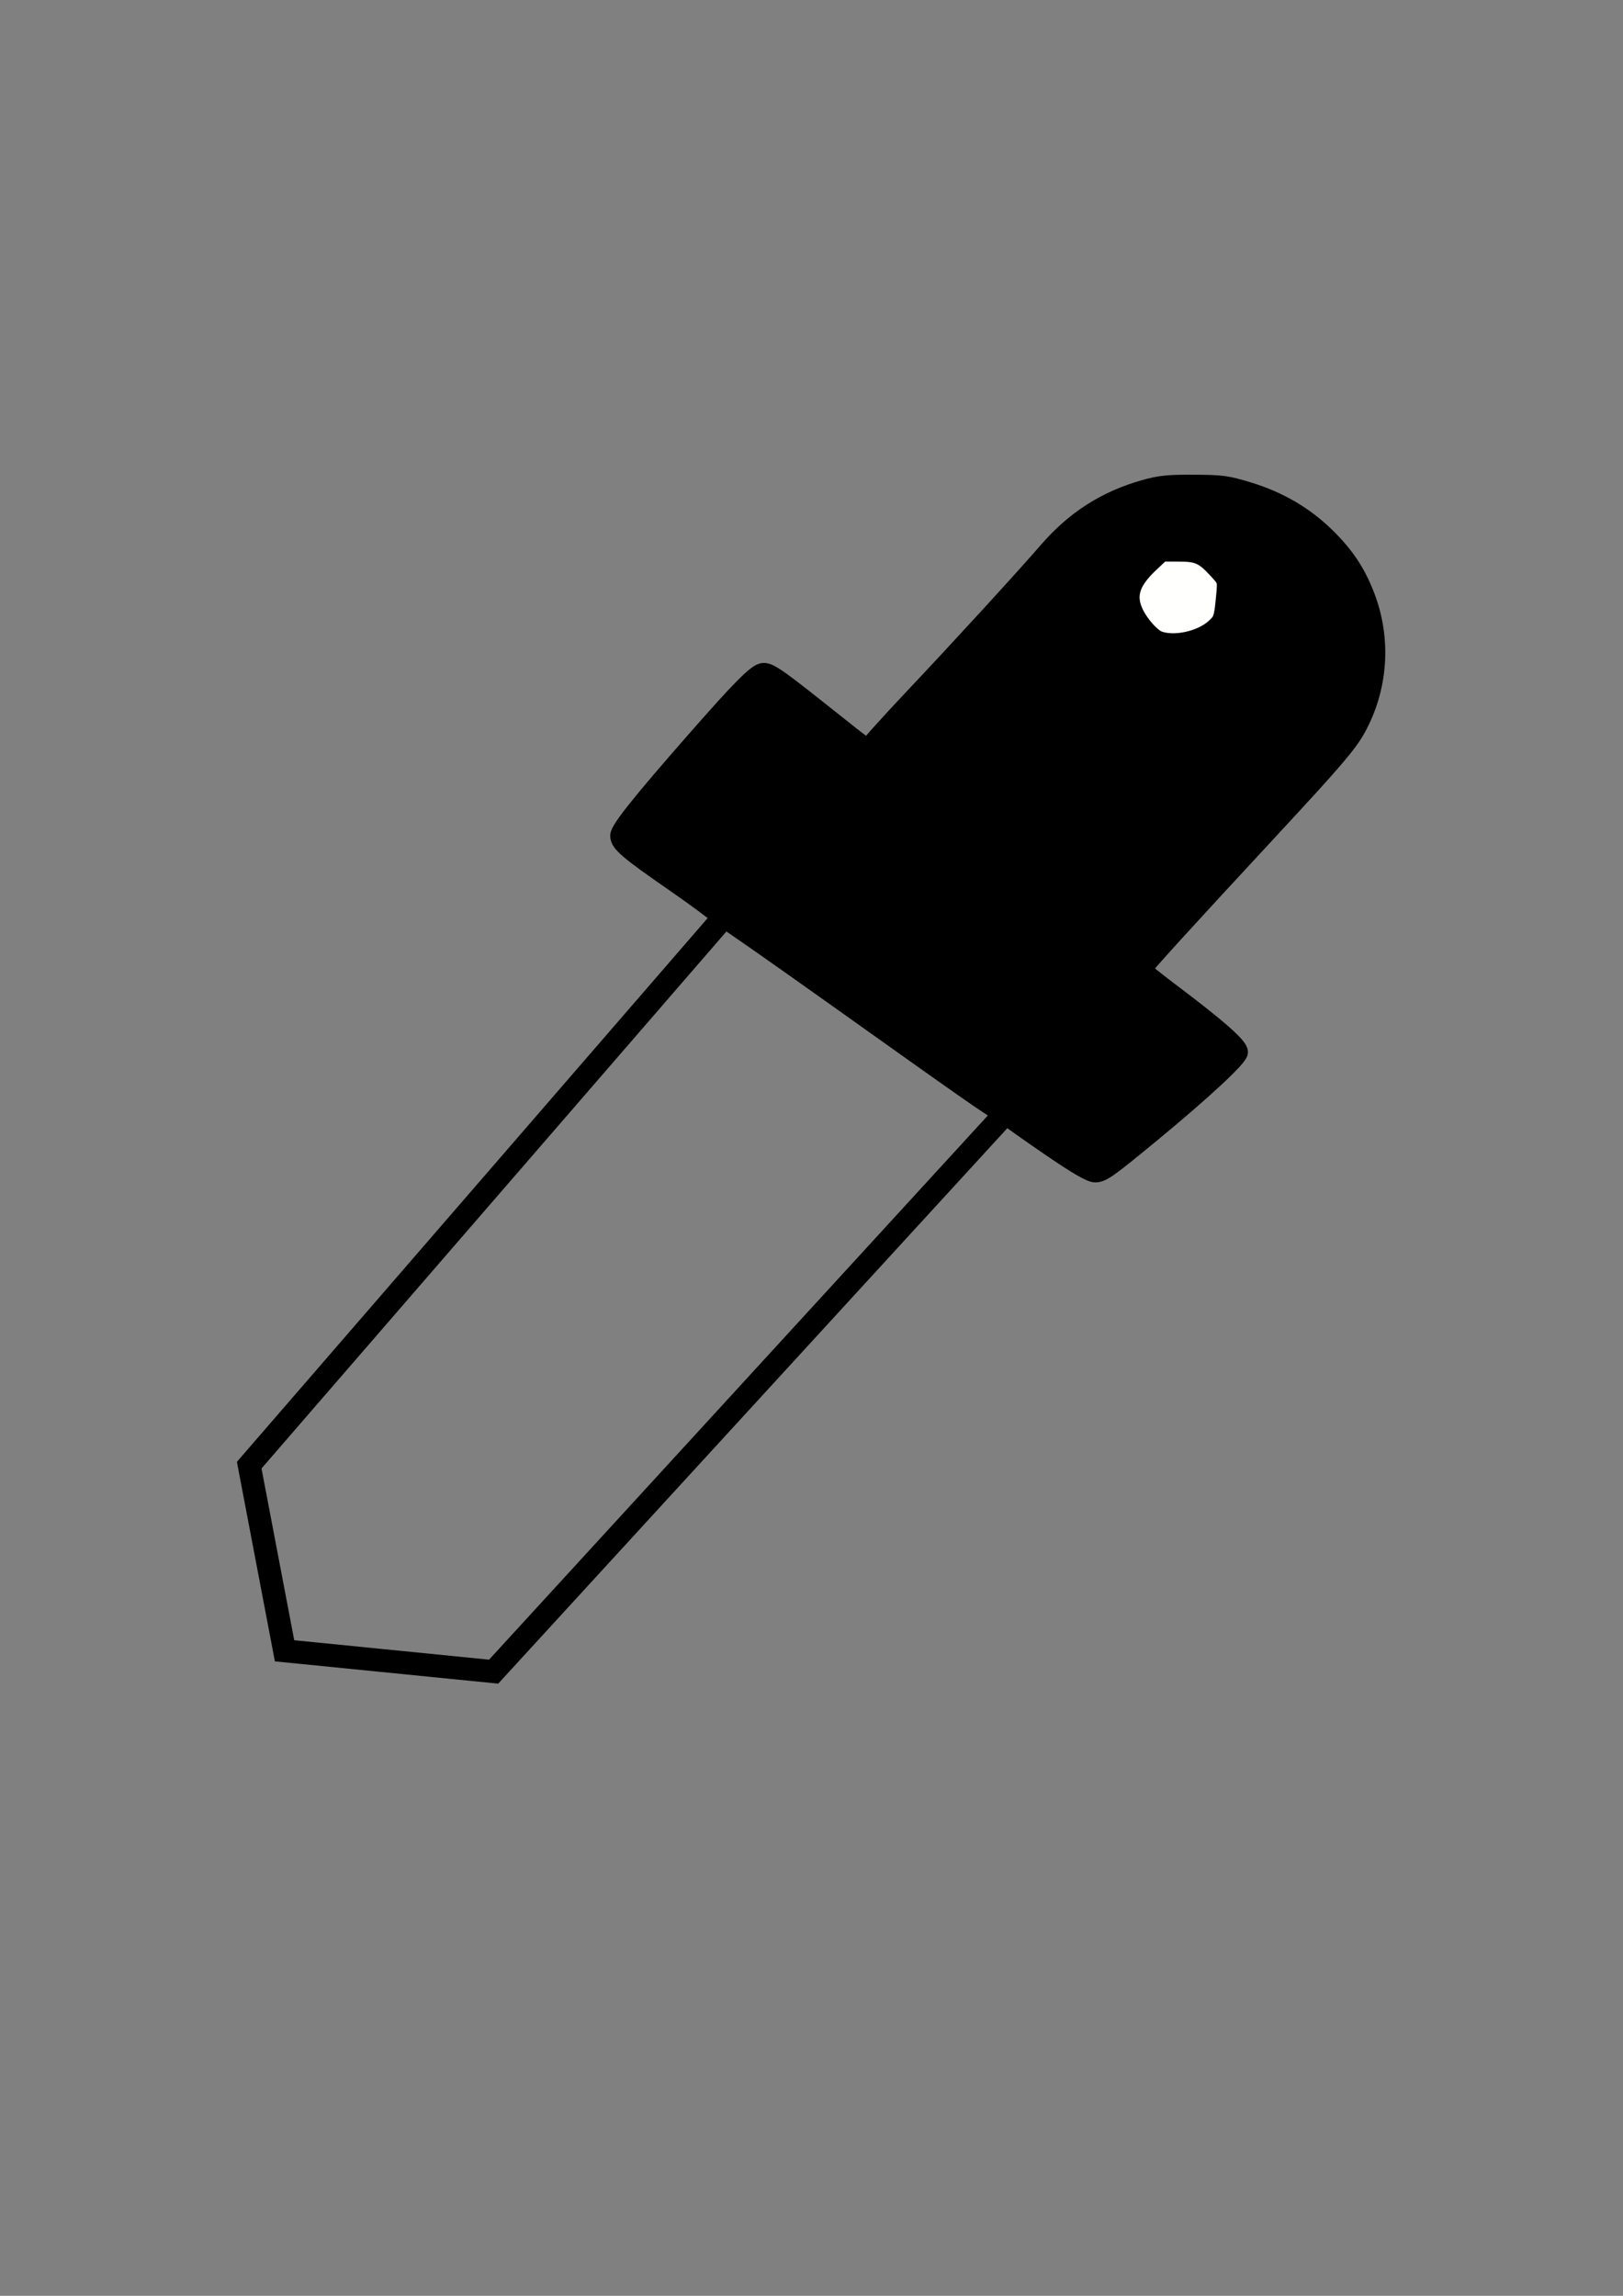 <?xml version="1.0" encoding="UTF-8" standalone="no"?>
<!-- Created with Inkscape (http://www.inkscape.org/) -->

<svg
   xmlns:dc="http://purl.org/dc/elements/1.1/"
   xmlns:cc="http://creativecommons.org/ns#"
   xmlns:rdf="http://www.w3.org/1999/02/22-rdf-syntax-ns#"
   xmlns:svg="http://www.w3.org/2000/svg"
   xmlns="http://www.w3.org/2000/svg"
   xmlns:sodipodi="http://sodipodi.sourceforge.net/DTD/sodipodi-0.dtd"
   xmlns:inkscape="http://www.inkscape.org/namespaces/inkscape"
   width="210mm"
   height="297mm"
   viewBox="0 0 744.094 1052.362"
   id="svg2"
   version="1.1"
   inkscape:version="0.91 r13725"
   sodipodi:docname="newDrop.svg">
  <rect x="0" y="0" width="744.094" height="1052.362" fill="#808080" stroke="none"/>
  <defs
     id="defs4">
    <inkscape:path-effect
       effect="spiro"
       id="path-effect4274"
       is_visible="true" />
    <inkscape:path-effect
       effect="spiro"
       id="path-effect4262"
       is_visible="true" />
    <inkscape:path-effect
       effect="spiro"
       id="path-effect4258"
       is_visible="true" />
    <inkscape:path-effect
       effect="spiro"
       id="path-effect4254"
       is_visible="true" />
    <inkscape:path-effect
       effect="spiro"
       id="path-effect4250"
       is_visible="true" />
    <inkscape:path-effect
       effect="spiro"
       id="path-effect4246"
       is_visible="true" />
    <inkscape:path-effect
       effect="spiro"
       id="path-effect4242"
       is_visible="true" />
    <inkscape:path-effect
       effect="spiro"
       id="path-effect4238"
       is_visible="true" />
    <inkscape:path-effect
       effect="spiro"
       id="path-effect4176"
       is_visible="true" />
    <inkscape:path-effect
       effect="spiro"
       id="path-effect4172"
       is_visible="true" />
    <inkscape:path-effect
       effect="spiro"
       id="path-effect4168"
       is_visible="true" />
    <inkscape:path-effect
       effect="spiro"
       id="path-effect4156"
       is_visible="true" />
    <inkscape:path-effect
       effect="spiro"
       id="path-effect4150"
       is_visible="true" />
    <inkscape:path-effect
       effect="spiro"
       id="path-effect4142"
       is_visible="true" />
    <inkscape:path-effect
       effect="spiro"
       id="path-effect4138"
       is_visible="true" />
  </defs>
  <sodipodi:namedview
     id="base"
     pagecolor="#ffffff"
     bordercolor="#666666"
     borderopacity="1.0"
     inkscape:pageopacity="0.0"
     inkscape:pageshadow="2"
     inkscape:zoom="0.49497475"
     inkscape:cx="-651.68443"
     inkscape:cy="503.16739"
     inkscape:document-units="px"
     inkscape:current-layer="layer1"
     showgrid="false"
     inkscape:window-width="1920"
     inkscape:window-height="1017"
     inkscape:window-x="1912"
     inkscape:window-y="-8"
     inkscape:window-maximized="1" />
  <g
     inkscape:label="Layer 1"
     inkscape:groupmode="layer"
     id="layer1">
    <ellipse
       style="fill:none;fill-opacity:1;stroke:#000000;stroke-width:11.984;stroke-linecap:round;stroke-linejoin:round;stroke-miterlimit:4;stroke-dasharray:none;stroke-opacity:1"
       id="path4152"
       cx="547.21"
       cy="298.823"
       rx="74.364"
       ry="68.763" />
    <path
       style="fill:none;fill-rule:evenodd;stroke:#000000;stroke-width:0;stroke-linecap:butt;stroke-linejoin:miter;stroke-miterlimit:4;stroke-dasharray:none;stroke-opacity:1"
       d="M 497.824,250.74 401.321,352.076"
       id="path4154"
       inkscape:path-effect="#path-effect4156"
       inkscape:original-d="M 497.82356,250.73989 401.32054,352.07557"
       inkscape:connector-curvature="0" />
    <path
       style="fill:none;fill-rule:evenodd;stroke:#000000;stroke-width:11.984;stroke-linecap:butt;stroke-linejoin:miter;stroke-miterlimit:4;stroke-dasharray:none;stroke-opacity:1"
       d="M 495.553,251.774 401.321,352.076"
       id="path4166"
       inkscape:path-effect="#path-effect4168"
       inkscape:original-d="M 495.5529,251.77392 C 401.32054,352.07557 401.32054,352.07557 401.32054,352.07557"
       inkscape:connector-curvature="0" />
    <path
       style="fill:none;fill-rule:evenodd;stroke:#000000;stroke-width:11.984;stroke-linecap:butt;stroke-linejoin:miter;stroke-miterlimit:4;stroke-dasharray:none;stroke-opacity:1"
       d="m 601.139,345.871 -90.826,98.234"
       id="path4170"
       inkscape:path-effect="#path-effect4172"
       inkscape:original-d="m 601.13855,345.87135 c -89.69104,98.23357 -90.82637,98.23357 -90.82637,98.23357"
       inkscape:connector-curvature="0" />
    <path
       style="fill:none;fill-rule:evenodd;stroke:#000000;stroke-width:1.517px;stroke-linecap:butt;stroke-linejoin:miter;stroke-opacity:1"
       d="M 460.358,505.113 330.93,412.05"
       id="path4174"
       inkscape:path-effect="#path-effect4176"
       inkscape:original-d="M 460.35768,505.11314 C 453.5457,503.04506 330.93012,412.04976 330.93012,412.04976"
       inkscape:connector-curvature="0" />
    <path
       style="fill:none;fill-opacity:1;stroke:#000000;stroke-width:8.56;stroke-linecap:round;stroke-linejoin:round;stroke-miterlimit:4;stroke-dasharray:none;stroke-opacity:1"
       d="m 482.044,517.063 c -11.139,-7.899 -20.568,-14.184 -20.953,-13.968 -0.385,0.217 -28.502,-19.634 -62.482,-44.113 -33.98,-24.479 -72.116,-51.616 -84.748,-60.305 l -22.967,-15.798 29.74,-34.143 29.74,-34.143 11.96,9.871 c 32.19,26.568 69.059,56.428 100.713,81.564 19.222,15.265 38.477,30.896 42.787,34.734 4.31,3.839 8.314,6.98 8.897,6.98 0.583,0 11.055,7.773 23.272,17.273 l 22.212,17.273 -8.412,7.286 c -4.627,4.007 -17.658,15.063 -28.959,24.568 l -20.547,17.283 -20.253,-14.362 z"
       id="path4178"
       inkscape:connector-curvature="0" />
    <path
       style="fill:none;fill-opacity:1;stroke:#000000;stroke-width:8.56;stroke-linecap:round;stroke-linejoin:round;stroke-miterlimit:4;stroke-dasharray:none;stroke-opacity:1"
       d="m 483.286,512.297 c -12.052,-8.525 -19.121,-12.855 -21.004,-12.867 -2.882,-0.018 -7.592,-2.007 -4.825,-2.038 2.697,-0.03 1.396,-1.658 -4.541,-5.683 -3.278,-2.222 -29.462,-20.851 -58.186,-41.397 -28.724,-20.546 -62.207,-44.316 -74.406,-52.823 l -22.181,-15.467 26.155,-30.166 c 14.385,-16.591 26.482,-30.072 26.882,-29.958 0.4,0.114 14.705,11.628 31.789,25.585 17.084,13.958 50.661,41.179 74.616,60.491 23.954,19.312 45.923,37.073 48.819,39.469 2.896,2.395 5.6,4.373 6.008,4.395 0.408,0.022 2.452,1.393 4.541,3.047 2.09,1.654 10.85,8.448 19.467,15.097 8.617,6.649 15.514,12.443 15.327,12.876 -0.415,0.957 -48.555,41.843 -49.573,42.103 -0.397,0.101 -8.896,-5.598 -18.887,-12.665 z"
       id="path4180"
       inkscape:connector-curvature="0" />
    <path
       style="fill:none;fill-opacity:1;stroke:#000000;stroke-width:8.56;stroke-linecap:round;stroke-linejoin:round;stroke-miterlimit:4;stroke-dasharray:none;stroke-opacity:1"
       d="m 487.827,509.67 c -7.493,-5.151 -15.923,-10.57 -18.733,-12.044 -2.81,-1.474 -6.131,-3.719 -7.38,-4.991 -2.165,-2.204 -42.306,-30.911 -115.236,-82.41 -18.421,-13.008 -35.207,-24.894 -37.303,-26.414 l -3.81,-2.764 22.806,-26.109 c 12.543,-14.36 23.102,-26.109 23.465,-26.109 0.362,0 35.485,28.207 78.051,62.682 42.565,34.475 78.169,62.953 79.119,63.285 0.95,0.331 2.494,1.367 3.43,2.302 0.937,0.935 8.472,6.928 16.746,13.318 8.274,6.39 15.043,11.951 15.043,12.357 0,0.723 -40.512,35.578 -41.88,36.032 -0.382,0.127 -6.826,-3.984 -14.319,-9.134 z"
       id="path4182"
       inkscape:connector-curvature="0" />
    <path
       style="fill:none;fill-opacity:1;stroke:#000000;stroke-width:8.56;stroke-linecap:round;stroke-linejoin:round;stroke-miterlimit:4;stroke-dasharray:none;stroke-opacity:1"
       d="m 488.298,504.356 c -20.721,-13.447 -20.723,-13.449 -56.336,-39.08 -18.604,-13.389 -53.12,-38.006 -76.703,-54.704 -37.977,-26.89 -42.7,-30.548 -41.329,-32.011 0.851,-0.908 9.813,-11.073 19.915,-22.59 16.718,-19.059 20.58,-22.807 20.58,-19.973 0,0.808 119.689,97.816 143.052,115.943 27.207,21.11 38.601,30.245 38.601,30.948 0,0.771 -33.33,29.998 -34.21,29.998 -0.234,0 -6.341,-3.839 -13.571,-8.531 z"
       id="path4184"
       inkscape:connector-curvature="0" />
    <path
       style="fill:none;fill-opacity:1;stroke:#000000;stroke-width:8.56;stroke-linecap:round;stroke-linejoin:round;stroke-miterlimit:4;stroke-dasharray:none;stroke-opacity:1"
       d="M 495.207,503.214 C 492.397,501.341 484.994,496.422 478.756,492.283 467.12,484.563 331.941,388.259 324.344,382.278 l -4.223,-3.325 16.179,-18.341 c 8.899,-10.087 16.622,-18.341 17.163,-18.341 0.541,0 6.471,4.568 13.178,10.151 25.797,21.474 115.009,93.29 145.88,117.433 8.586,6.715 15.611,12.521 15.611,12.902 0,1.127 -25.477,23.929 -26.698,23.894 -0.615,-0.017 -3.417,-1.564 -6.227,-3.437 z"
       id="path4186"
       inkscape:connector-curvature="0" />
    <path
       style="fill:none;fill-opacity:1;stroke:#000000;stroke-width:8.56;stroke-linecap:round;stroke-linejoin:round;stroke-miterlimit:4;stroke-dasharray:none;stroke-opacity:1"
       d="M 488.395,493.033 C 468.902,479.767 385.246,420.385 340.478,388.038 l -13.38,-9.668 12.126,-13.655 c 6.67,-7.51 12.738,-14.263 13.486,-15.007 1.093,-1.087 5.904,2.359 24.536,17.579 30.262,24.719 84.46,68.363 117.872,94.918 l 26.592,21.135 -10.065,8.569 c -5.536,4.713 -10.605,8.545 -11.265,8.516 -0.66,-0.029 -6.053,-3.356 -11.985,-7.393 z"
       id="path4188"
       inkscape:connector-curvature="0" />
    <path
       style="fill:none;fill-opacity:1;stroke:#000000;stroke-width:8.56;stroke-linecap:round;stroke-linejoin:round;stroke-miterlimit:4;stroke-dasharray:none;stroke-opacity:1"
       d="m 487.123,486.299 c -17.37,-11.964 -59.629,-41.901 -110.348,-78.173 -28.101,-20.097 -41.597,-30.366 -41.186,-31.341 0.813,-1.929 17.997,-21.072 18.915,-21.072 0.395,0 15.146,11.674 32.779,25.942 17.633,14.268 53.406,43.055 79.495,63.97 l 47.435,38.028 -7.085,5.772 -7.085,5.772 -12.92,-8.898 z"
       id="path4190"
       inkscape:connector-curvature="0" />
    <path
       style="fill:none;fill-opacity:1;stroke:#000000;stroke-width:8.56;stroke-linecap:round;stroke-linejoin:round;stroke-miterlimit:4;stroke-dasharray:none;stroke-opacity:1"
       d="m 479.88,475.439 c -61.585,-43.319 -128.224,-91.105 -134.188,-96.225 l -3.625,-3.112 6.355,-7.036 6.355,-7.036 3.692,2.787 c 2.031,1.533 36.132,28.845 75.78,60.693 l 72.088,57.906 -2.939,2.844 c -1.616,1.564 -3.227,2.824 -3.578,2.799 -0.351,-0.024 -9.324,-6.154 -19.94,-13.62 z"
       id="path4192"
       inkscape:connector-curvature="0" />
    <path
       style="fill:none;fill-opacity:1;stroke:#000000;stroke-width:8.56;stroke-linecap:round;stroke-linejoin:round;stroke-miterlimit:4;stroke-dasharray:none;stroke-opacity:1"
       d="m 440.711,441.964 c -20.294,-14.465 -49.234,-35.23 -64.312,-46.145 l -27.413,-19.845 2.855,-3.409 c 1.57,-1.875 3.201,-3.409 3.625,-3.409 0.657,0 115.769,91.72 122.112,97.299 1.232,1.083 1.742,1.933 1.135,1.889 -0.607,-0.044 -17.708,-11.915 -38.002,-26.38 z"
       id="path4194"
       inkscape:connector-curvature="0" />
    <path
       style="fill:none;fill-opacity:1;stroke:#000000;stroke-width:8.56;stroke-linecap:round;stroke-linejoin:round;stroke-miterlimit:4;stroke-dasharray:none;stroke-opacity:1"
       d="m 490.098,527.261 c -5.62,-4.02 -14.454,-10.171 -19.631,-13.671 -5.177,-3.499 -8.878,-6.525 -8.224,-6.723 0.654,-0.199 0.885,-0.809 0.513,-1.357 -0.431,-0.635 -1.164,-0.627 -2.025,0.023 -1.624,1.228 0.809,2.877 -63.163,-42.826 -58.78,-41.994 -81.584,-58.127 -97.888,-69.252 -8.207,-5.6 -12.138,-8.94 -12.169,-10.34 -0.058,-2.653 59.633,-71.238 62.37,-71.664 1.308,-0.204 9.905,6.134 24.199,17.837 12.194,9.984 22.627,18.153 23.186,18.153 1.598,0 76.349,-80.241 83.152,-89.259 17.858,-23.674 46.415,-36.053 75.56,-32.754 64.047,7.249 93.403,76.162 51.755,121.496 -3.657,3.981 -25.363,27.452 -48.235,52.158 -22.872,24.706 -41.585,45.203 -41.585,45.55 0,0.347 3.702,3.398 8.227,6.782 21.062,15.75 38.322,29.672 38.322,30.911 0,2.047 -59.663,52.279 -62.071,52.261 -1.141,-0.009 -6.673,-3.305 -12.293,-7.324 z m 1.771,-50.62 c -4.646,-3.885 -8.888,-6.815 -9.426,-6.512 -0.539,0.303 -0.825,0.904 -0.636,1.336 0.707,1.613 17.166,13.518 17.824,12.892 0.377,-0.359 -3.116,-3.831 -7.762,-7.716 z m 48.184,-72.577 c 16.86,-18.278 30.811,-33.575 31.004,-33.993 0.193,-0.418 -2.362,-0.083 -5.677,0.744 -7.572,1.89 -25.456,2.113 -34.41,0.43 -20.17,-3.791 -39.612,-16.183 -51.137,-32.592 -8.336,-11.869 -14.149,-32.268 -12.624,-44.302 0.656,-5.18 0.62,-5.269 -1.273,-3.089 -1.072,1.235 -14.722,15.805 -30.333,32.378 -15.611,16.573 -28.383,30.73 -28.383,31.46 0,0.73 21.716,18.78 48.258,40.111 26.542,21.332 48.956,39.551 49.81,40.488 0.854,0.937 2.128,1.68 2.832,1.651 0.704,-0.029 15.074,-15.007 31.934,-33.286 z M 366.915,381.48 c -8.546,-7.178 -10.926,-8.619 -11.891,-7.197 -0.751,1.106 15.796,13.512 17.926,13.441 0.74,-0.025 -1.976,-2.834 -6.035,-6.244 z m 197.025,-21.135 c 12.31,-2.862 20.797,-7.402 30.715,-16.43 14.281,-12.999 20.897,-27.27 20.897,-45.073 0,-19.875 -10.031,-38.814 -26.68,-50.374 -12.686,-8.809 -25.497,-12.702 -41.798,-12.702 -11.521,0 -21.032,1.945 -30.264,6.19 -8.13,3.738 -18.197,10.952 -18.197,13.04 0,0.882 -2.872,4.686 -6.382,8.455 -9.736,10.453 -13.345,20.023 -13.345,35.391 0,11.083 1.762,17.93 7.383,28.687 8.099,15.5 24.879,28.117 43.619,32.8 7.747,1.936 25.76,1.944 34.051,0.017 l 0,0 z"
       id="path4196"
       inkscape:connector-curvature="0" />
    <path
       style="fill:none;fill-opacity:1;stroke:#000000;stroke-width:8.56;stroke-linecap:round;stroke-linejoin:round;stroke-miterlimit:4;stroke-dasharray:none;stroke-opacity:1"
       d="m 481.511,525.705 c -9.639,-6.599 -18.83,-13.114 -20.426,-14.477 -1.595,-1.363 -3.3,-2.478 -3.788,-2.478 -1.246,0 -12.169,-7.626 -73.078,-51.022 -29.409,-20.953 -53.845,-38.012 -54.302,-37.908 -0.457,0.104 -1.248,-0.49 -1.758,-1.319 -0.509,-0.829 -9.059,-7.139 -19,-14.023 -21.031,-14.564 -25.124,-18.045 -25.124,-21.369 0,-2.807 9.831,-15.132 34.636,-43.424 21.427,-24.438 28.506,-31.538 31.448,-31.538 2.844,0 7.163,3.055 29.562,20.909 16.997,13.548 19.397,15.274 18.739,13.472 -0.156,-0.427 8.938,-10.548 20.21,-22.49 22.266,-23.59 49.966,-53.828 62.062,-67.745 12.204,-14.042 26.402,-23.096 44.034,-28.08 7.094,-2.005 10.883,-2.394 22.707,-2.33 12.934,0.071 15.17,0.379 25.235,3.483 13.682,4.22 25.306,11.021 35.022,20.493 8.839,8.617 14.028,16.355 18.244,27.207 7.756,19.961 6.226,42.307 -4.177,61.003 -3.865,6.947 -10.778,15.01 -38.31,44.684 -40.418,43.562 -59.86,64.922 -59.784,65.681 0.04,0.397 6.247,5.376 13.794,11.063 20.775,15.656 30.412,24.142 30.412,26.782 0,2.394 -16.71,17.908 -39.737,36.892 -20.314,16.748 -22.824,18.532 -26.061,18.532 -2.108,0 -8.385,-3.663 -20.56,-11.999 z m 44.635,-112.344 c 23.718,-25.366 33.728,-36.339 33.754,-37.001 0.012,-0.303 -6.237,-0.608 -13.886,-0.677 -10.813,-0.098 -15.676,-0.628 -21.855,-2.38 -20.189,-5.726 -38.029,-18.404 -48.781,-34.666 -4.65,-7.033 -10.42,-22.79 -11.465,-31.305 -0.439,-3.577 -1.181,-6.368 -1.649,-6.204 -1.239,0.434 -48.861,51.724 -49.665,53.49 -0.374,0.821 0.05,1.71 0.944,1.981 0.892,0.271 4.432,2.92 7.868,5.886 10.922,9.432 85.607,69.747 86.365,69.747 0.4,0 8.667,-8.492 18.372,-18.871 z m 40.752,-57.611 c 9.635,-2.712 17.042,-7.138 25.985,-15.526 8.281,-7.767 13.789,-16.302 16.39,-25.398 2.202,-7.701 2.229,-24.034 0.052,-31.495 -5.298,-18.155 -19.531,-33.038 -38.207,-39.949 -12.545,-4.643 -33.84,-4.832 -46.659,-0.416 -8.615,2.968 -20.065,10.019 -22.328,13.75 -0.998,1.644 -4.039,5.63 -6.759,8.857 -10.126,12.014 -13.509,22.435 -12.309,37.922 1.841,23.765 18.965,43.978 44.289,52.281 8.486,2.782 29.618,2.769 39.545,-0.026 l 0,10e-6 z"
       id="path4198"
       inkscape:connector-curvature="0" />
    <path
       style="fill:none;fill-opacity:1;stroke:#000000;stroke-width:8.56;stroke-linecap:round;stroke-linejoin:round;stroke-miterlimit:4;stroke-dasharray:none;stroke-opacity:1"
       d="m 469.094,395.173 c -20.918,-16.932 -40.739,-33.086 -44.046,-35.898 l -6.013,-5.113 20.082,-21.602 20.082,-21.602 2.716,8.568 c 5.462,17.232 11.072,26.291 23.066,37.251 14.637,13.375 32.196,21.104 52.442,23.084 l 12.13,1.187 -18.737,20.164 c -10.306,11.09 -19.851,21.195 -21.212,22.455 l -2.475,2.292 -38.034,-30.785 z"
       id="path4200"
       inkscape:connector-curvature="0" />
    <path
       style="fill:none;fill-opacity:1;stroke:#000000;stroke-width:8.56;stroke-linecap:round;stroke-linejoin:round;stroke-miterlimit:4;stroke-dasharray:none;stroke-opacity:1"
       d="m 488.313,404.601 c -9.634,-7.804 -27.586,-22.43 -39.895,-32.503 l -22.379,-18.315 15.435,-16.629 15.435,-16.629 2.775,7.512 c 3.677,9.955 8.264,17.625 15.228,25.464 12.201,13.734 31.669,25.01 49.383,28.604 4.92,0.998 10.302,2.099 11.959,2.446 2.923,0.612 2.541,1.133 -12.788,17.434 -8.69,9.242 -16.214,16.803 -16.719,16.803 -0.505,0 -8.8,-6.385 -18.434,-14.189 z"
       id="path4202"
       inkscape:connector-curvature="0" />
    <path
       style="fill:none;fill-opacity:1;stroke:#000000;stroke-width:8.56;stroke-linecap:round;stroke-linejoin:round;stroke-miterlimit:4;stroke-dasharray:none;stroke-opacity:1"
       d="m 481.984,393.164 c -13.126,-10.645 -29.522,-23.971 -36.437,-29.614 l -12.571,-10.26 9.727,-10.421 c 5.35,-5.731 10.331,-11.029 11.068,-11.772 1.067,-1.074 1.753,-0.333 3.351,3.619 9.458,23.395 36.341,44.716 64.937,51.499 3.529,0.837 6.63,1.717 6.891,1.955 0.479,0.436 -18.533,20.896 -21.503,23.141 -1.294,0.978 -6.141,-2.477 -25.463,-18.147 z"
       id="path4204"
       inkscape:connector-curvature="0" />
    <path
       style="fill:none;fill-opacity:1;stroke:#000000;stroke-width:8.56;stroke-linecap:round;stroke-linejoin:round;stroke-miterlimit:4;stroke-dasharray:none;stroke-opacity:1"
       d="m 472.743,379.419 c -17.618,-14.26 -32.028,-26.242 -32.022,-26.626 0.012,-0.815 11.262,-12.977 12.375,-13.378 0.414,-0.149 2.076,2.178 3.693,5.17 6.646,12.3 19.527,24.905 34.682,33.94 8.132,4.848 23.521,11.312 26.931,11.312 0.98,0 1.782,0.283 1.782,0.63 0,1.202 -13.063,14.842 -14.232,14.862 -0.647,0.01 -15.591,-11.648 -33.208,-25.908 z"
       id="path4212"
       inkscape:connector-curvature="0" />
    <path
       style="fill:none;fill-opacity:1;stroke:#000000;stroke-width:8.56;stroke-linecap:round;stroke-linejoin:round;stroke-miterlimit:4;stroke-dasharray:none;stroke-opacity:1"
       d="m 491.233,388.085 c -7.493,-6.029 -20.392,-16.495 -28.664,-23.258 -15.021,-12.281 -15.038,-12.3 -13.21,-14.841 1.007,-1.4 2.164,-2.545 2.57,-2.545 0.407,0 2.367,2.479 4.357,5.508 4.92,7.492 16.913,19.092 26.169,25.31 4.203,2.824 12.388,7.296 18.189,9.938 7.073,3.221 10.289,5.219 9.761,6.065 -1.269,2.036 -4.142,4.884 -4.874,4.832 -0.372,-0.027 -6.806,-4.981 -14.299,-11.01 z"
       id="path4214"
       inkscape:connector-curvature="0" />
    <path
       style="fill:none;fill-opacity:1;stroke:#000000;stroke-width:8.56;stroke-linecap:round;stroke-linejoin:round;stroke-miterlimit:4;stroke-dasharray:none;stroke-opacity:1"
       d="m 535.141,352.586 c -9.586,-1.271 -19.953,-6.555 -29.153,-14.859 -12.606,-11.379 -17.556,-22.554 -17.58,-39.686 -0.018,-12.415 2.162,-18.044 11.922,-30.794 10.992,-14.36 20.752,-20.137 37.709,-22.321 28.989,-3.734 54.829,10.327 64.756,35.235 2.223,5.578 2.664,8.679 2.664,18.749 0,13.503 -1.824,20.016 -8.103,28.927 -5.039,7.152 -17.922,17.839 -25.377,21.051 -9.41,4.054 -23.491,5.468 -36.839,3.698 z"
       id="path4216"
       inkscape:connector-curvature="0" />
    <path
       style="fill:none;fill-opacity:1;stroke:#000000;stroke-width:8.56;stroke-linecap:round;stroke-linejoin:round;stroke-miterlimit:4;stroke-dasharray:none;stroke-opacity:1"
       d="m 529.571,346.516 c -7.161,-2.423 -11.579,-5.09 -18.853,-11.384 -12.361,-10.695 -16.819,-20.444 -16.931,-37.023 -0.066,-9.806 0.182,-11.03 3.478,-17.126 4.515,-8.353 13.455,-19.133 19.461,-23.465 13.631,-9.832 38.501,-11.123 56.166,-2.915 13.732,6.381 25.871,22.956 27.352,37.349 1.053,10.231 -0.801,22.216 -4.501,29.104 -4.135,7.698 -17.331,19.397 -26.533,23.523 -6.721,3.014 -8.367,3.304 -20.503,3.612 -10.903,0.277 -14.228,-0.015 -19.136,-1.674 z"
       id="path4218"
       inkscape:connector-curvature="0" />
    <path
       style="fill:none;fill-opacity:1;stroke:#000000;stroke-width:8.56;stroke-linecap:round;stroke-linejoin:round;stroke-miterlimit:4;stroke-dasharray:none;stroke-opacity:1"
       d="m 530.97,342.027 c -9.496,-3.108 -22.407,-13.907 -27.092,-22.658 -5.211,-9.734 -6.844,-24.463 -3.631,-32.756 4.236,-10.934 17.699,-25.488 26.922,-29.101 12.591,-4.933 29.051,-4.741 41.585,0.485 8.02,3.344 16.957,11.85 21.793,20.74 3.447,6.336 3.959,8.34 4.361,17.058 0.797,17.294 -3.676,27.064 -17.216,37.6 -3.245,2.525 -8.517,5.788 -11.716,7.251 -5.272,2.412 -7.024,2.653 -18.708,2.579 -7.09,-0.045 -14.424,-0.583 -16.297,-1.197 z"
       id="path4220"
       inkscape:connector-curvature="0" />
    <path
       style="fill:none;fill-opacity:1;stroke:#000000;stroke-width:8.56;stroke-linecap:round;stroke-linejoin:round;stroke-miterlimit:4;stroke-dasharray:none;stroke-opacity:1"
       d="m 540.052,338.114 c -9.012,-0.61 -13.337,-2.402 -20.689,-8.574 -10.63,-8.924 -15.423,-18.939 -15.433,-32.25 -0.008,-9.514 3.864,-16.802 14.366,-27.044 7.107,-6.931 8.494,-7.794 15.766,-9.805 9.146,-2.53 20.233,-2.266 29.588,0.704 8.088,2.568 17.003,10.53 21.906,19.565 4.072,7.504 4.084,7.567 3.7,19.293 -0.459,14.026 -2.3,18.308 -11.462,26.666 -11.453,10.446 -18.944,12.718 -37.742,11.446 z"
       id="path4222"
       inkscape:connector-curvature="0" />
    <path
       style="fill:none;fill-opacity:1;stroke:#000000;stroke-width:8.56;stroke-linecap:round;stroke-linejoin:round;stroke-miterlimit:4;stroke-dasharray:none;stroke-opacity:1"
       d="m 536.04,333.11 c -4.617,-0.899 -5.78,-1.469 -11.582,-5.669 -13.462,-9.746 -19.305,-29.396 -12.404,-41.716 3.567,-6.368 13.902,-16.871 18.912,-19.219 5.722,-2.682 19.619,-3.58 27.788,-1.795 7.279,1.591 17.29,9.609 22.176,17.762 3.088,5.153 3.286,6.177 3.053,15.776 -0.137,5.646 -0.872,12.16 -1.634,14.477 -1.657,5.039 -12.845,15.705 -19.481,18.573 -4.886,2.111 -20.037,3.135 -26.827,1.812 z"
       id="path4224"
       inkscape:connector-curvature="0" />
    <path
       style="fill:none;fill-opacity:1;stroke:#000000;stroke-width:8.56;stroke-linecap:round;stroke-linejoin:round;stroke-miterlimit:4;stroke-dasharray:none;stroke-opacity:1"
       d="m 532.917,327.107 c -5.56,-2.496 -13.437,-11.068 -16.078,-17.497 -3.079,-7.496 -3.056,-15.991 0.06,-21.854 3.147,-5.92 13.088,-15.747 17.71,-17.506 2.148,-0.818 7.863,-1.396 13.798,-1.396 9.598,0 10.415,0.179 15.547,3.399 2.979,1.87 7.505,6.096 10.058,9.393 l 4.642,5.993 -0.097,11.149 c -0.083,9.52 -0.455,11.676 -2.546,14.759 -3.829,5.642 -13.047,12.921 -17.927,14.155 -6.728,1.701 -20.792,1.369 -25.167,-0.595 z"
       id="path4226"
       inkscape:connector-curvature="0" />
    <path
       style="fill:none;fill-opacity:1;stroke:#000000;stroke-width:8.56;stroke-linecap:round;stroke-linejoin:round;stroke-miterlimit:4;stroke-dasharray:none;stroke-opacity:1"
       d="m 540.021,323.737 c -5.532,-0.815 -8.424,-2.562 -13.09,-7.907 -4.982,-5.708 -6.921,-10.404 -7.015,-16.988 -0.102,-7.139 2.61,-12.132 10.469,-19.275 5.498,-4.997 6.287,-5.359 13.15,-6.028 12.51,-1.22 17.518,0.756 25.644,10.119 l 4.559,5.253 -0.381,10.394 c -0.435,11.863 -1.884,14.549 -11.166,20.687 -5.557,3.675 -13.519,5.02 -22.171,3.746 z"
       id="path4228"
       inkscape:connector-curvature="0" />
    <path
       style="fill:#fffffe;fill-opacity:1;stroke:#000000;stroke-width:8.56;stroke-linecap:round;stroke-linejoin:round;stroke-miterlimit:4;stroke-dasharray:none;stroke-opacity:1"
       d="m 531.104,293.497 c -3.145,-1.159 -8.284,-6.81 -10.844,-11.924 -4.108,-8.207 -2.217,-14.792 6.654,-23.175 l 5.567,-5.261 7.872,0.007 c 9.034,0.007 11.608,1.175 18.004,8.162 4.143,4.526 4.161,4.586 3.48,11.891 -0.969,10.404 -1.274,11.33 -4.79,14.567 -6.221,5.726 -18.562,8.454 -25.944,5.733 z"
       id="path4230"
       inkscape:connector-curvature="0" />
    <path
       style="fill:#000000;fill-opacity:1;stroke:#000000;stroke-width:8.56;stroke-linecap:round;stroke-linejoin:round;stroke-miterlimit:4;stroke-dasharray:none;stroke-opacity:1"
       d="m 537.689,318.52 c -5.466,-2.014 -12.892,-13.129 -12.939,-19.368 l -0.025,-3.308 3.937,1.498 c 9.475,3.606 24.135,0.456 32.137,-6.905 l 4.59,-4.222 1.852,2.574 c 1.46,2.029 1.707,4.079 1.169,9.673 -0.98,10.19 -1.287,11.11 -4.777,14.323 -6.221,5.726 -18.562,8.454 -25.944,5.733 z"
       id="path4234"
       inkscape:connector-curvature="0" />
    <path
       style="fill:none;fill-rule:evenodd;stroke:#000000;stroke-width:1.517px;stroke-linecap:butt;stroke-linejoin:miter;stroke-opacity:1"
       d="m 386.561,401.709 c -5.843,-5.46 -9.883,-12.82 -11.353,-20.681 -0.064,-0.343 -0.124,-0.688 -0.137,-1.037 -0.014,-0.349 0.02,-0.703 0.137,-1.031 0.193,-0.54 0.612,-0.988 1.122,-1.252 0.51,-0.263 1.104,-0.346 1.673,-0.271 0.569,0.075 1.112,0.304 1.586,0.626 0.474,0.322 0.882,0.736 1.23,1.192 0.696,0.912 1.151,1.98 1.635,3.02 0.485,1.04 1.02,2.082 1.837,2.888 1.144,1.128 2.717,1.68 4.105,2.489 0.694,0.405 1.355,0.886 1.861,1.509 0.506,0.624 0.849,1.403 0.846,2.206 -0.002,0.545 -0.162,1.084 -0.418,1.565 -0.256,0.481 -0.606,0.909 -0.994,1.291 -0.778,0.765 -1.709,1.353 -2.538,2.063 -0.414,0.355 -0.804,0.742 -1.124,1.183 -0.32,0.442 -0.568,0.941 -0.682,1.474 -0.114,0.533 -0.088,1.102 0.117,1.608 0.205,0.505 0.598,0.941 1.099,1.157 0.439,0.19 0.943,0.205 1.407,0.087 0.464,-0.118 0.889,-0.363 1.256,-0.67 0.734,-0.614 1.233,-1.455 1.779,-2.241 0.546,-0.786 1.19,-1.56 2.073,-1.928 0.442,-0.184 0.936,-0.257 1.405,-0.16 0.469,0.097 0.907,0.371 1.162,0.776 0.191,0.304 0.273,0.67 0.263,1.03 -0.011,0.359 -0.111,0.712 -0.263,1.038 -0.367,0.792 -1.03,1.427 -1.803,1.833 -0.772,0.406 -1.649,0.591 -2.521,0.615 -1.744,0.049 -3.437,-0.521 -5.109,-1.019 -1.672,-0.499 -3.431,-0.936 -5.146,-0.618 -0.858,0.159 -1.689,0.513 -2.347,1.086 -0.658,0.573 -1.132,1.374 -1.239,2.239 -0.085,0.685 0.056,1.38 0,2.068 -0.029,0.349 -0.108,0.692 -0.14,1.041 -0.032,0.349 -0.015,0.713 0.14,1.027 0.104,0.211 0.267,0.391 0.467,0.516 0.199,0.124 0.434,0.191 0.669,0.191 0.235,0 0.469,-0.067 0.669,-0.191 0.199,-0.124 0.363,-0.305 0.467,-0.516"
       id="path4236"
       inkscape:path-effect="#path-effect4238"
       inkscape:original-d="m 386.56127,401.70938 c -5.51067,-8.78327 -9.01977,-12.17943 -11.35331,-20.68076 -0.18356,-0.66878 -0.53519,-1.58062 0,-2.06807 1.95677,-1.78218 8.92728,6.06273 9.08265,6.20423 2.27066,2.06808 6.41368,3.30211 6.81197,6.20422 0.50555,3.68364 -6.80224,7.25155 -4.54131,10.34038 1.87759,2.56513 5.79879,-3.38844 9.08264,-4.13615 0.73428,-0.1672 0.67696,1.75979 0,2.06808 -5.58252,2.54222 -12.58277,1.59392 -18.16529,4.13614 -0.67697,0.30829 0,1.37872 0,2.06807 0,0.68936 -0.53519,1.58064 0,2.06808 0.5352,0.48745 1.51379,0 2.27068,0"
       inkscape:connector-curvature="0" />
    <path
       style="fill:none;fill-rule:evenodd;stroke:#000000;stroke-width:1.517px;stroke-linecap:butt;stroke-linejoin:miter;stroke-opacity:1"
       d="M 402.456,409.982 397.915,391.369"
       id="path4240"
       inkscape:path-effect="#path-effect4242"
       inkscape:original-d="M 402.45588,409.98167 397.91456,391.369"
       inkscape:connector-curvature="0" />
    <path
       style="fill:none;fill-rule:evenodd;stroke:#000000;stroke-width:1.517px;stroke-linecap:butt;stroke-linejoin:miter;stroke-opacity:1"
       d="m 420.621,403.777 c 23.3,-4.999 46.785,-9.139 70.39,-12.408 5.292,-0.733 10.591,-1.423 15.895,-2.068"
       id="path4244"
       inkscape:path-effect="#path-effect4246"
       inkscape:original-d="M 420.62115,403.77745 491.01159,391.369 c 5.2982,-0.68936 10.59639,-1.37871 15.89461,-2.06808"
       inkscape:connector-curvature="0" />
    <path
       style="fill:none;fill-rule:evenodd;stroke:#000000;stroke-width:1.517px;stroke-linecap:butt;stroke-linejoin:miter;stroke-opacity:1"
       d="m 529.613,391.369 0,-10.34"
       id="path4248"
       inkscape:path-effect="#path-effect4250"
       inkscape:original-d="m 529.61279,391.369 0,-10.34038"
       inkscape:connector-curvature="0" />
    <path
       style="fill:none;fill-rule:evenodd;stroke:#000000;stroke-width:1.517px;stroke-linecap:butt;stroke-linejoin:miter;stroke-opacity:1"
       d="m 518.259,387.233 c -4.517,1.458 -9.059,2.837 -13.624,4.136 -4.566,1.299 -9.16,2.52 -13.624,4.136 -2.236,0.809 -4.46,1.723 -6.812,2.068 -1.503,0.22 -3.036,0.203 -4.541,0 -0.379,-0.051 -0.757,-0.114 -1.139,-0.132 -0.382,-0.019 -0.77,0.008 -1.132,0.132 -0.491,0.168 -0.906,0.506 -1.262,0.884 -0.356,0.377 -0.662,0.798 -1.009,1.184 -1.425,1.589 -3.542,2.534 -5.677,2.534 -2.134,0 -4.252,-0.945 -5.677,-2.534"
       id="path4252"
       inkscape:path-effect="#path-effect4254"
       inkscape:original-d="m 518.25948,387.23286 c -19.73828,4.4943 -1.40299,-0.31611 -13.62395,4.13614 -4.44458,1.61923 -9.08263,2.75743 -13.62394,4.13615 -2.27068,0.68935 -4.46497,1.64055 -6.81199,2.06808 -1.48436,0.27038 -3.02754,0 -4.54132,0 -0.75688,0 -1.59366,-0.30829 -2.27065,0 -0.95739,0.43598 -1.2552,1.75979 -2.27066,2.06808 -1.03943,0.31555 -10.08591,0 -11.35329,0"
       inkscape:connector-curvature="0" />
    <path
       style="fill:none;fill-rule:evenodd;stroke:#000000;stroke-width:15.169;stroke-linecap:butt;stroke-linejoin:miter;stroke-miterlimit:4;stroke-dasharray:none;stroke-opacity:1"
       d="m 431.974,397.573 -36.331,0"
       id="path4256"
       inkscape:path-effect="#path-effect4258"
       inkscape:original-d="m 431.97445,397.57323 c -12.11019,0 -24.22038,0 -36.33054,0"
       inkscape:connector-curvature="0" />
    <path
       style="fill:none;fill-rule:evenodd;stroke:#000000;stroke-width:15.169;stroke-linecap:butt;stroke-linejoin:miter;stroke-miterlimit:4;stroke-dasharray:none;stroke-opacity:1"
       d="m 347.96,387.233 11.353,0 c 0.389,0 0.775,-0.048 1.156,-0.124 0.191,-0.038 0.383,-0.075 0.578,-0.069 0.194,0.006 0.394,0.06 0.537,0.193 0.132,0.122 0.201,0.301 0.219,0.48 0.017,0.179 -0.013,0.359 -0.058,0.533 -0.044,0.174 -0.102,0.345 -0.14,0.52 -0.038,0.176 -0.057,0.359 -0.021,0.535 0.042,0.208 0.159,0.398 0.318,0.539 0.158,0.141 0.356,0.235 0.563,0.283 0.414,0.096 0.849,0.008 1.248,-0.138 0.398,-0.147 0.773,-0.352 1.168,-0.505 0.396,-0.153 0.827,-0.254 1.245,-0.178 0.258,0.047 0.501,0.159 0.716,0.308 0.216,0.149 0.405,0.333 0.577,0.53 0.344,0.395 0.623,0.844 0.977,1.23 0.822,0.896 2.001,1.393 3.19,1.648 1.189,0.255 2.412,0.293 3.622,0.42 7.096,0.746 13.502,4.522 20.436,6.204 2.673,0.649 5.412,0.982 8.112,1.508 2.7,0.525 5.398,1.257 7.782,2.629 0.728,0.419 1.423,0.895 2.164,1.291 0.741,0.395 1.54,0.712 2.378,0.777 1.084,0.085 2.159,-0.255 3.153,-0.696 0.994,-0.441 1.943,-0.989 2.966,-1.358 1.023,-0.37 2.156,-0.554 3.198,-0.242 0.521,0.156 1.009,0.437 1.379,0.836 0.37,0.399 0.617,0.917 0.657,1.46 0.026,0.346 -0.031,0.692 -0.065,1.037 -0.035,0.345 -0.046,0.702 0.065,1.031 0.142,0.42 0.482,0.759 0.885,0.945 0.403,0.186 0.864,0.225 1.303,0.16 0.878,-0.13 1.64,-0.653 2.371,-1.156 0.731,-0.504 1.501,-1.018 2.382,-1.127 0.44,-0.055 0.901,-0.001 1.297,0.198 0.396,0.2 0.722,0.553 0.845,0.98 0.096,0.333 0.066,0.688 0.026,1.033 -0.039,0.344 -0.087,0.694 -0.026,1.036 0.075,0.419 0.316,0.8 0.641,1.073 0.326,0.273 0.733,0.442 1.152,0.512 0.839,0.14 1.697,-0.105 2.476,-0.446 0.779,-0.341 1.516,-0.78 2.319,-1.062 0.401,-0.141 0.819,-0.243 1.243,-0.267 0.425,-0.025 0.857,0.03 1.251,0.19 0.479,0.195 0.883,0.537 1.239,0.911 0.356,0.374 0.673,0.785 1.031,1.157 0.852,0.885 1.934,1.539 3.097,1.934 1.164,0.395 2.407,0.536 3.634,0.465 2.454,-0.141 4.798,-1.113 6.892,-2.4 0.371,-0.228 0.752,-0.472 1.184,-0.533 0.216,-0.03 0.442,-0.011 0.641,0.078 0.199,0.089 0.369,0.251 0.446,0.455 0.063,0.168 0.062,0.354 0.031,0.531 -0.031,0.177 -0.09,0.347 -0.139,0.519 -0.05,0.172 -0.09,0.35 -0.084,0.529 0.007,0.179 0.066,0.362 0.192,0.489 0.069,0.069 0.155,0.119 0.247,0.152 0.092,0.033 0.189,0.048 0.287,0.051 0.195,0.007 0.388,-0.032 0.579,-0.072 0.381,-0.08 0.769,-0.131 1.159,-0.131 l 13.624,0 c 0.38,0 0.759,0.016 1.138,0.041 0.379,0.025 0.765,0.052 1.133,-0.041 0.505,-0.127 0.927,-0.476 1.275,-0.864 0.348,-0.388 0.639,-0.825 0.996,-1.204 0.872,-0.926 2.134,-1.472 3.406,-1.472 1.272,0 2.534,0.546 3.406,1.472 -0.191,-0.096 -0.354,-0.245 -0.466,-0.426 -0.112,-0.181 -0.172,-0.394 -0.172,-0.608 0,-0.213 0.06,-0.426 0.172,-0.608 0.112,-0.181 0.275,-0.331 0.466,-0.426 0.187,-0.094 0.399,-0.136 0.609,-0.136 0.21,-4e-4 0.418,0.039 0.619,0.101 0.401,0.124 0.769,0.333 1.153,0.503 0.384,0.169 0.801,0.3 1.218,0.251 0.208,-0.024 0.413,-0.095 0.583,-0.218 0.17,-0.123 0.304,-0.299 0.361,-0.501 0.048,-0.172 0.041,-0.355 0.009,-0.53 -0.031,-0.176 -0.085,-0.346 -0.129,-0.519 -0.044,-0.173 -0.078,-0.351 -0.068,-0.529 0.01,-0.178 0.068,-0.358 0.188,-0.49 0.133,-0.146 0.332,-0.22 0.529,-0.235 0.197,-0.015 0.394,0.025 0.584,0.078 0.19,0.053 0.377,0.119 0.571,0.159 0.194,0.04 0.397,0.052 0.587,-0.002 0.184,-0.053 0.347,-0.167 0.469,-0.314 0.122,-0.147 0.203,-0.326 0.245,-0.512 0.084,-0.373 0.013,-0.765 -0.11,-1.126 -0.123,-0.362 -0.298,-0.704 -0.431,-1.062 -0.133,-0.358 -0.225,-0.743 -0.173,-1.121 0.059,-0.426 0.302,-0.816 0.637,-1.086 0.335,-0.27 0.755,-0.423 1.182,-0.469 0.855,-0.093 1.701,0.224 2.466,0.615 0.765,0.392 1.495,0.867 2.313,1.131 0.409,0.132 0.839,0.21 1.268,0.19 0.429,-0.02 0.859,-0.141 1.215,-0.381 0.431,-0.289 0.732,-0.73 1.057,-1.135 0.163,-0.202 0.335,-0.399 0.534,-0.565 0.2,-0.166 0.428,-0.302 0.679,-0.368 0.406,-0.108 0.841,-0.03 1.237,0.111 0.396,0.141 0.768,0.343 1.161,0.494 0.393,0.15 0.82,0.249 1.233,0.17 0.207,-0.039 0.406,-0.124 0.569,-0.256 0.163,-0.133 0.289,-0.314 0.341,-0.518 0.044,-0.172 0.035,-0.354 0.005,-0.53 -0.03,-0.175 -0.082,-0.346 -0.124,-0.519 -0.042,-0.173 -0.073,-0.35 -0.063,-0.528 0.01,-0.178 0.066,-0.357 0.182,-0.492 0.129,-0.15 0.324,-0.233 0.521,-0.257 0.197,-0.024 0.396,0.007 0.588,0.055 0.192,0.048 0.38,0.113 0.573,0.159 0.193,0.046 0.393,0.073 0.589,0.044 0.29,-0.043 0.554,-0.212 0.736,-0.442 0.182,-0.23 0.284,-0.517 0.314,-0.809 0.06,-0.583 -0.157,-1.159 -0.424,-1.681 -0.267,-0.522 -0.59,-1.021 -0.768,-1.58 -0.089,-0.279 -0.14,-0.573 -0.124,-0.866 0.016,-0.293 0.1,-0.585 0.266,-0.827 0.251,-0.367 0.69,-0.599 1.135,-0.599 0.445,0 0.884,0.232 1.135,0.599 -0.181,-0.104 -0.333,-0.256 -0.438,-0.437 -0.104,-0.18 -0.16,-0.389 -0.16,-0.597 0,-0.208 0.056,-0.417 0.16,-0.597 0.104,-0.18 0.257,-0.333 0.438,-0.437 0.176,-0.101 0.376,-0.156 0.577,-0.173 0.202,-0.017 0.406,0.003 0.604,0.045 0.396,0.085 0.767,0.256 1.145,0.404 0.377,0.148 0.774,0.274 1.178,0.259 0.202,-0.007 0.405,-0.05 0.587,-0.139 0.182,-0.089 0.343,-0.224 0.45,-0.396 0.093,-0.149 0.143,-0.323 0.163,-0.498 0.019,-0.175 0.008,-0.352 -0.015,-0.526 -0.047,-0.349 -0.144,-0.692 -0.147,-1.044 -0.006,-0.549 0.223,-1.09 0.592,-1.497 0.369,-0.407 0.869,-0.684 1.401,-0.823 1.063,-0.277 2.198,-0.01 3.206,0.426 1.008,0.436 1.939,1.036 2.948,1.471 1.009,0.435 2.144,0.702 3.206,0.423 1.03,-0.27 1.906,-1.068 2.271,-2.068"
       id="path4260"
       inkscape:path-effect="#path-effect4262"
       inkscape:original-d="m 347.96007,387.23286 c 3.78442,0 7.56885,0 11.35328,0 0.75688,0 1.73547,-0.48746 2.27066,0 0.5352,0.48745 -0.53519,1.58061 0,2.06806 1.0704,0.97492 3.18736,-0.61657 4.54133,0 0.95739,0.43599 1.31325,1.63209 2.27065,2.06808 2.1408,0.97491 4.5709,1.30264 6.81197,2.06807 17.10099,5.84073 5.21684,2.73892 20.43595,6.20424 5.74161,1.30733 10.46541,2.15821 15.89462,4.13614 1.57138,0.57247 2.89939,1.69422 4.54131,2.06807 0.41113,0.0937 11.21192,-0.12869 11.35329,0 0.53519,0.48745 -0.5352,1.58064 0,2.06808 0.54638,0.49764 8.53624,-0.49764 9.08263,0 0.5352,0.48745 -0.5352,1.58063 0,2.06807 0.6213,0.56587 7.85084,-0.56095 9.08264,0 0.9574,0.43599 1.25518,1.7598 2.27066,2.06809 1.25571,0.38122 11.33728,0 13.62396,0 0.75688,0 1.73545,-0.48745 2.27066,0 0.5352,0.48744 -0.53521,1.58062 0,2.06808 0.5352,0.48743 1.51377,0 2.27065,0 4.54131,0 9.08264,0 13.62395,0 0.7569,0 1.59368,0.30829 2.27066,0 0.9574,-0.436 1.2552,-1.7598 2.27066,-2.06808 0.009,-0.003 6.80981,0.001 6.81199,0 0.53518,-0.48745 -0.5352,-1.58064 0,-2.06809 1.07039,-0.97489 3.47091,0.97491 4.54131,0 0.53521,-0.48744 -0.5352,-1.58062 0,-2.06807 0.53521,-0.48744 1.73546,0.48745 2.27066,0 1.07041,-0.97489 -1.07039,-3.16124 0,-4.13615 0.6213,-0.56587 7.85082,0.56096 9.08264,0 0.95739,-0.43599 1.31327,-1.63209 2.27066,-2.06807 1.35395,-0.61658 3.47092,0.9749 4.54131,0 0.5352,-0.48746 -0.5352,-1.58063 0,-2.06807 0.5352,-0.48745 1.73545,0.48744 2.27066,0 1.13533,-1.03404 -1.13533,-5.17019 0,-6.20424 0.5352,-0.48744 1.51377,0 2.27065,0 0,-0.68935 -0.53519,-1.58062 0,-2.06807 1.07041,-0.97489 3.47092,0.97491 4.54134,0 0.53518,-0.48745 -0.5352,-1.58061 0,-2.06808 0.70309,-0.64036 10.65018,0.64037 11.35328,0 3.02755,-2.75743 -3.78443,-2.06806 2.27066,-2.06806"
       inkscape:connector-curvature="0" />
    <path
       style="fill:none;fill-rule:evenodd;stroke:#000000;stroke-width:10.52;stroke-linecap:butt;stroke-linejoin:miter;stroke-miterlimit:4;stroke-dasharray:none;stroke-opacity:1"
       d="m 354.972,393.605 -240.723,278 16.212,85.093 95.854,9.559 247.732,-270.233"
       id="path4272"
       inkscape:path-effect="#path-effect4274"
       inkscape:original-d="M 354.97171,393.60522 C 126.87828,681.33031 114.24834,671.60549 114.24834,671.60549 l 16.21194,85.09282 95.85376,9.55929 c 84.9335,-91.31672 75.88621,-473.81487 247.73212,-270.23315"
       inkscape:connector-curvature="0"
       sodipodi:nodetypes="ccccc" />
  </g>
</svg>
